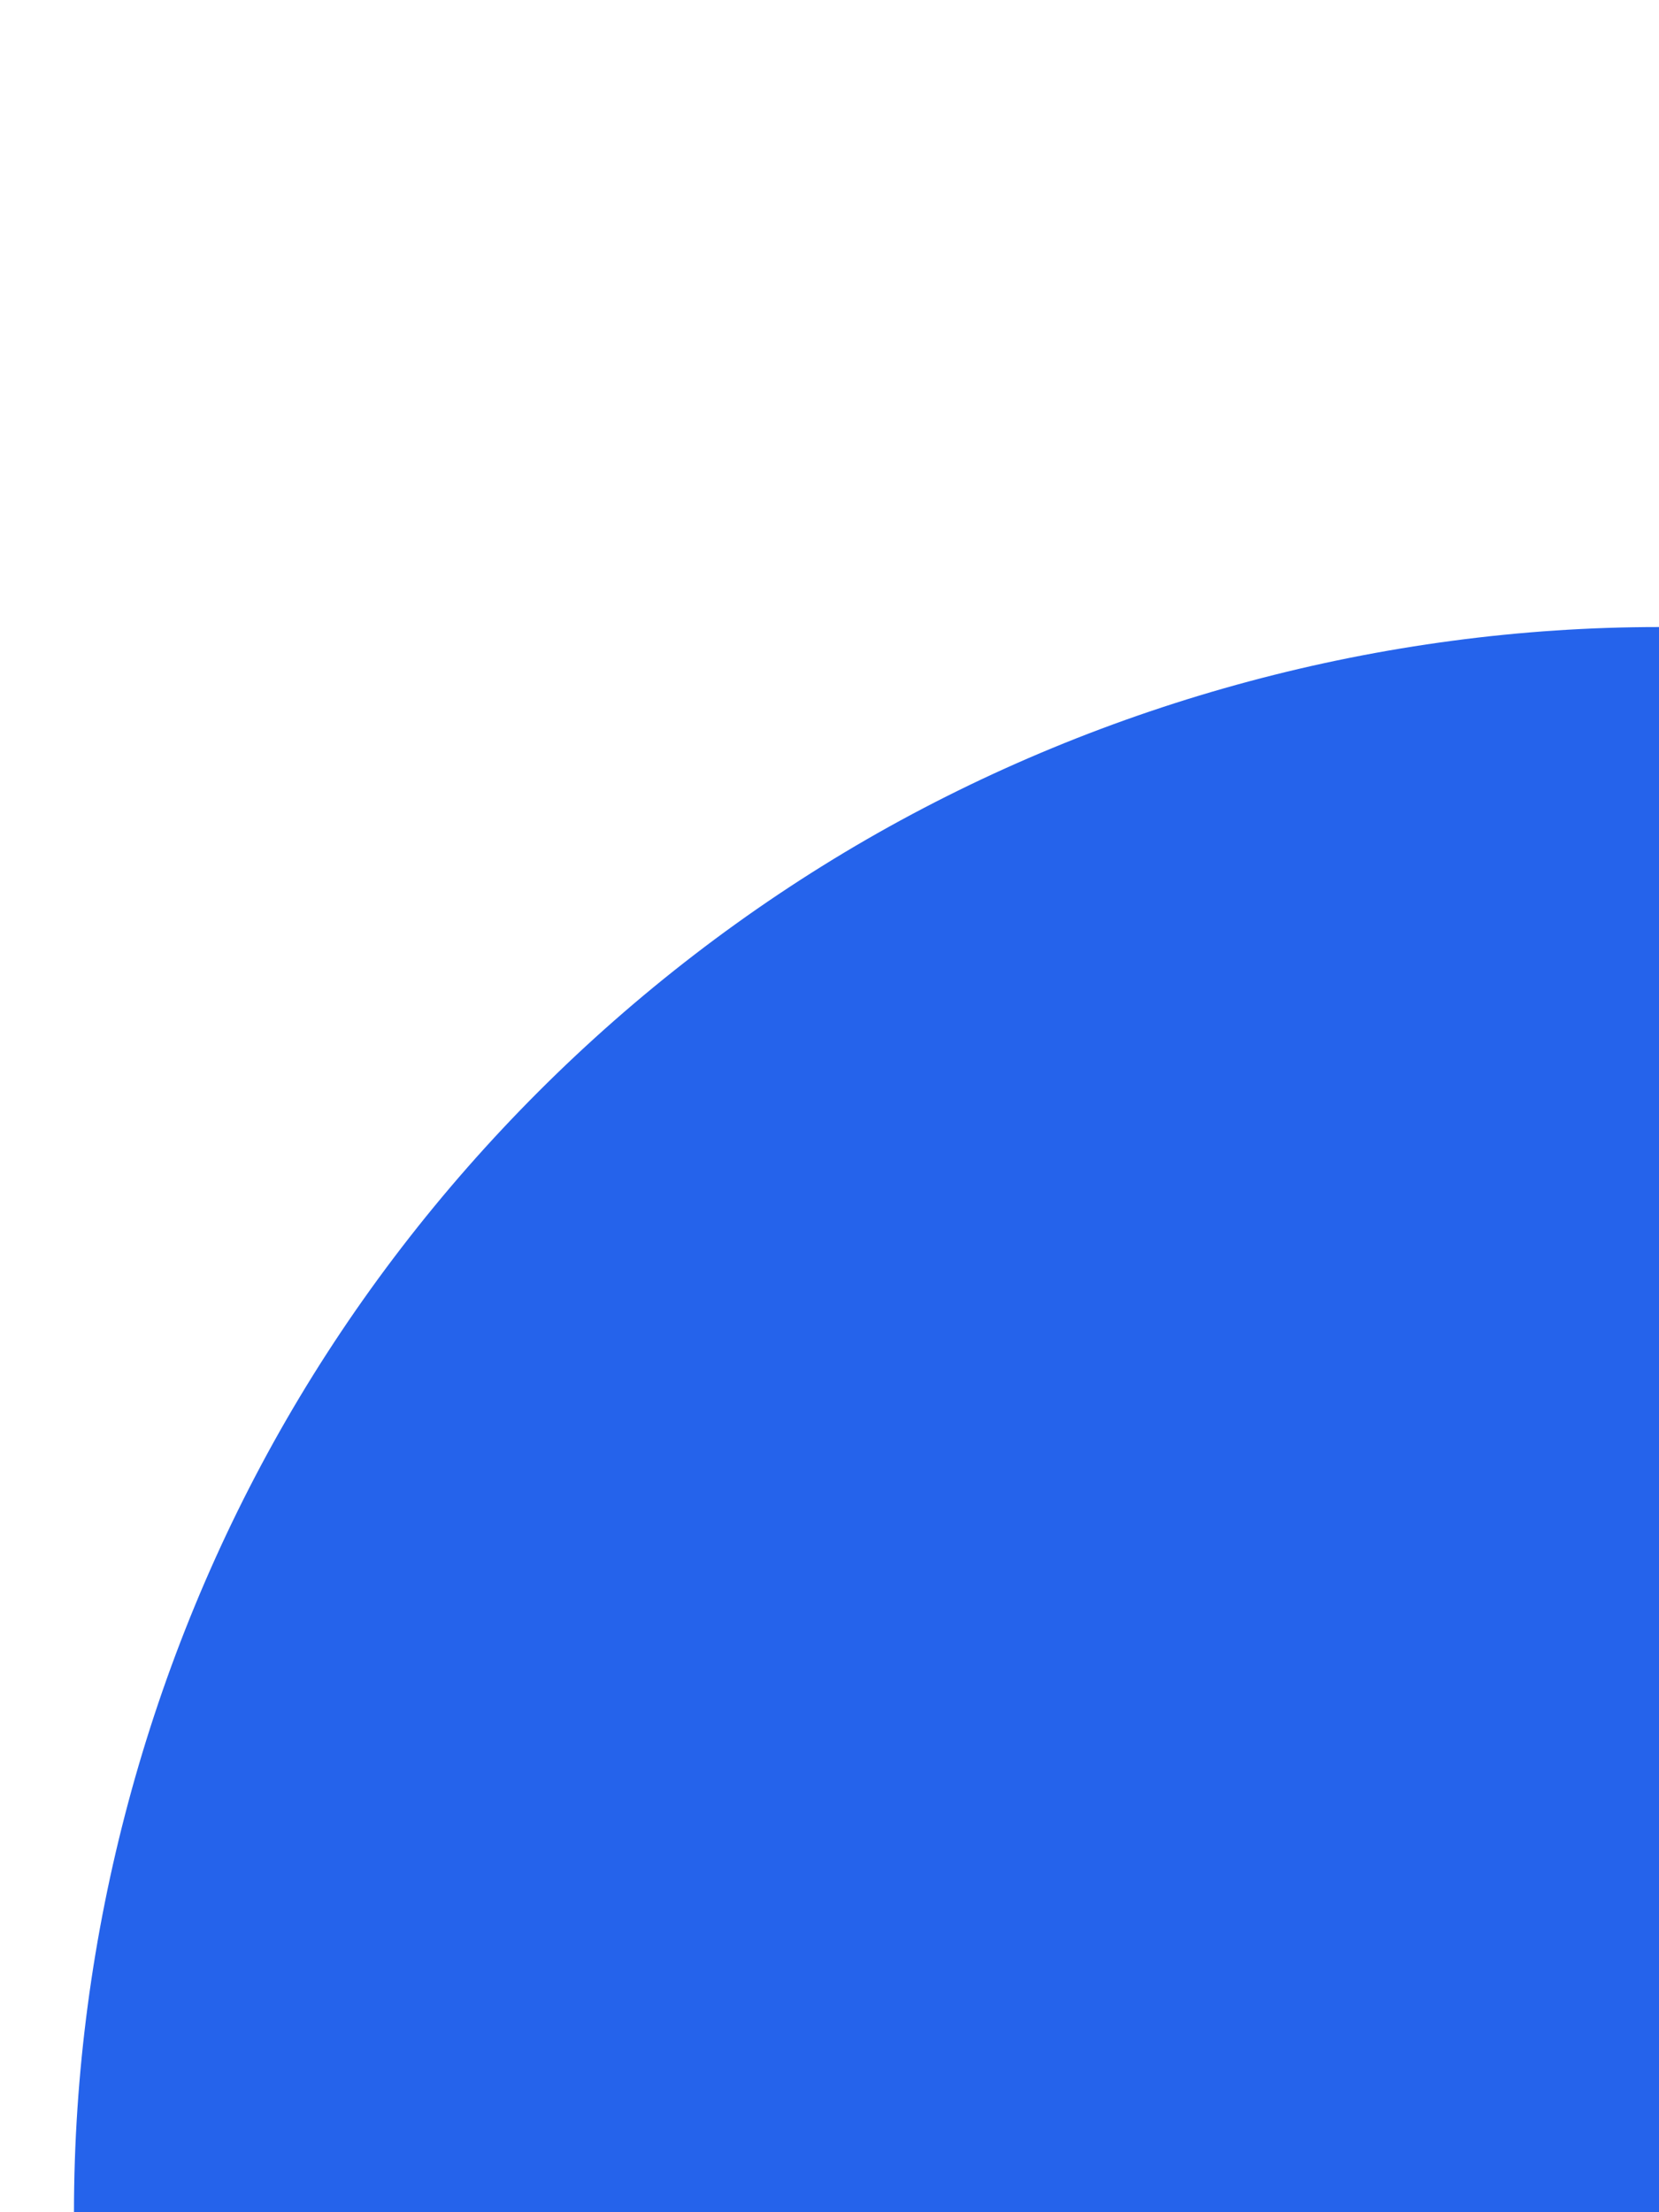<svg id="visual" viewBox="0 0 675 900" width="675" height="900" xmlns="http://www.w3.org/2000/svg" xmlns:xlink="http://www.w3.org/1999/xlink" version="1.1"><g transform="translate(675 900)"><path d="M322.4 -558.5C419.9 -502.2 502.2 -419.9 558.5 -322.4C614.7 -225 644.9 -112.5 644.9 0C644.9 112.5 614.7 225 558.5 322.4C502.2 419.9 419.9 502.2 322.4 558.5C225 614.7 112.5 644.9 0 644.9C-112.5 644.9 -225 614.7 -322.4 558.5C-419.9 502.2 -502.2 419.9 -558.5 322.4C-614.7 225 -644.9 112.5 -644.9 0C-644.9 -112.5 -614.7 -225 -558.5 -322.4C-502.2 -419.9 -419.9 -502.2 -322.4 -558.5C-225 -614.7 -112.5 -644.9 0 -644.9C112.5 -644.9 225 -614.7 322.4 -558.5" fill="#2563eb"></path></g></svg>